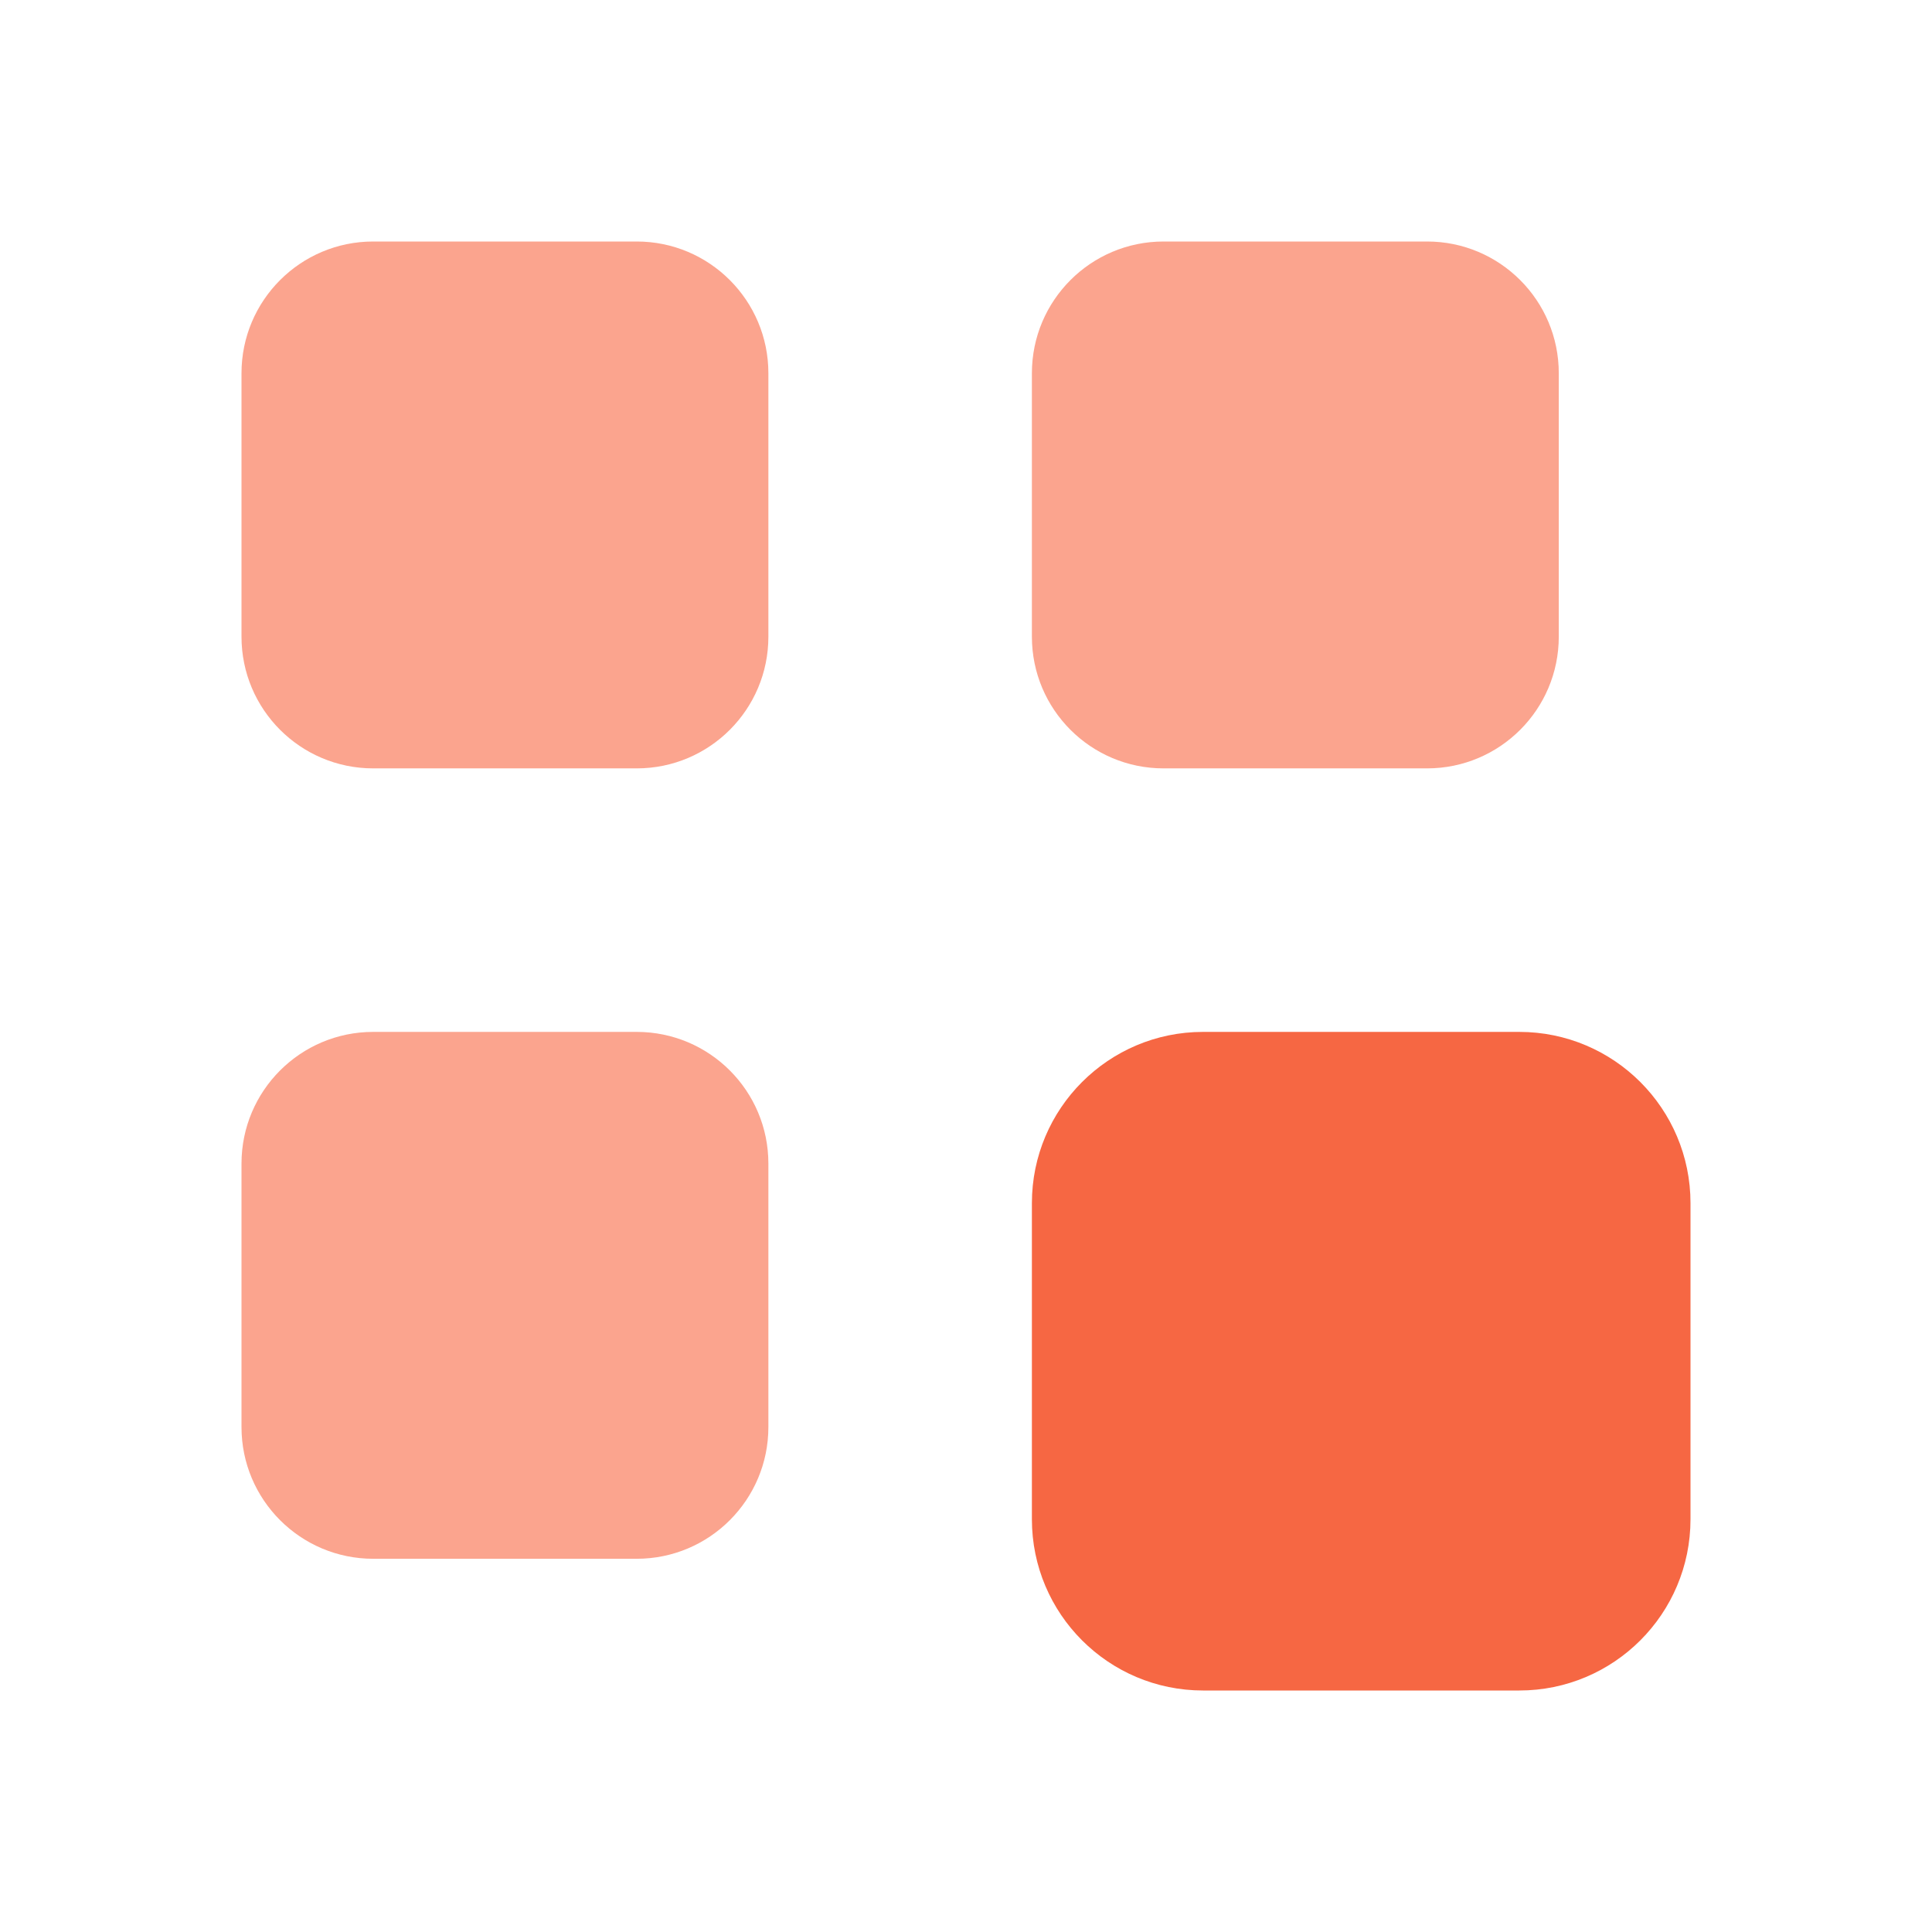 <svg width="28" height="28" viewBox="0 0 28 28" fill="none" xmlns="http://www.w3.org/2000/svg">
<path d="M3.5 5.409C3.5 4.355 4.355 3.5 5.409 3.5H9.227C10.282 3.5 11.136 4.355 11.136 5.409V9.227C11.136 10.282 10.282 11.136 9.227 11.136H5.409C4.355 11.136 3.5 10.282 3.5 9.227V5.409Z" fill="#F86743" fill-opacity="0.6"/>
<path d="M14.955 5.409C14.955 4.355 15.809 3.5 16.864 3.5H20.682C21.736 3.5 22.591 4.355 22.591 5.409V9.227C22.591 10.282 21.736 11.136 20.682 11.136H16.864C15.809 11.136 14.955 10.282 14.955 9.227V5.409Z" fill="#F86743" fill-opacity="0.6"/>
<path d="M14.955 17.437C14.955 16.066 16.066 14.955 17.436 14.955H22.018C23.389 14.955 24.5 16.066 24.5 17.437V22.018C24.5 23.389 23.389 24.5 22.018 24.5H17.436C16.066 24.5 14.955 23.389 14.955 22.018V17.437Z" fill="#F66743"/>
<path d="M3.5 16.864C3.5 15.809 4.355 14.955 5.409 14.955H9.227C10.282 14.955 11.136 15.809 11.136 16.864V20.682C11.136 21.736 10.282 22.591 9.227 22.591H5.409C4.355 22.591 3.5 21.736 3.5 20.682V16.864Z" fill="#F86743" fill-opacity="0.6"/>
</svg>
